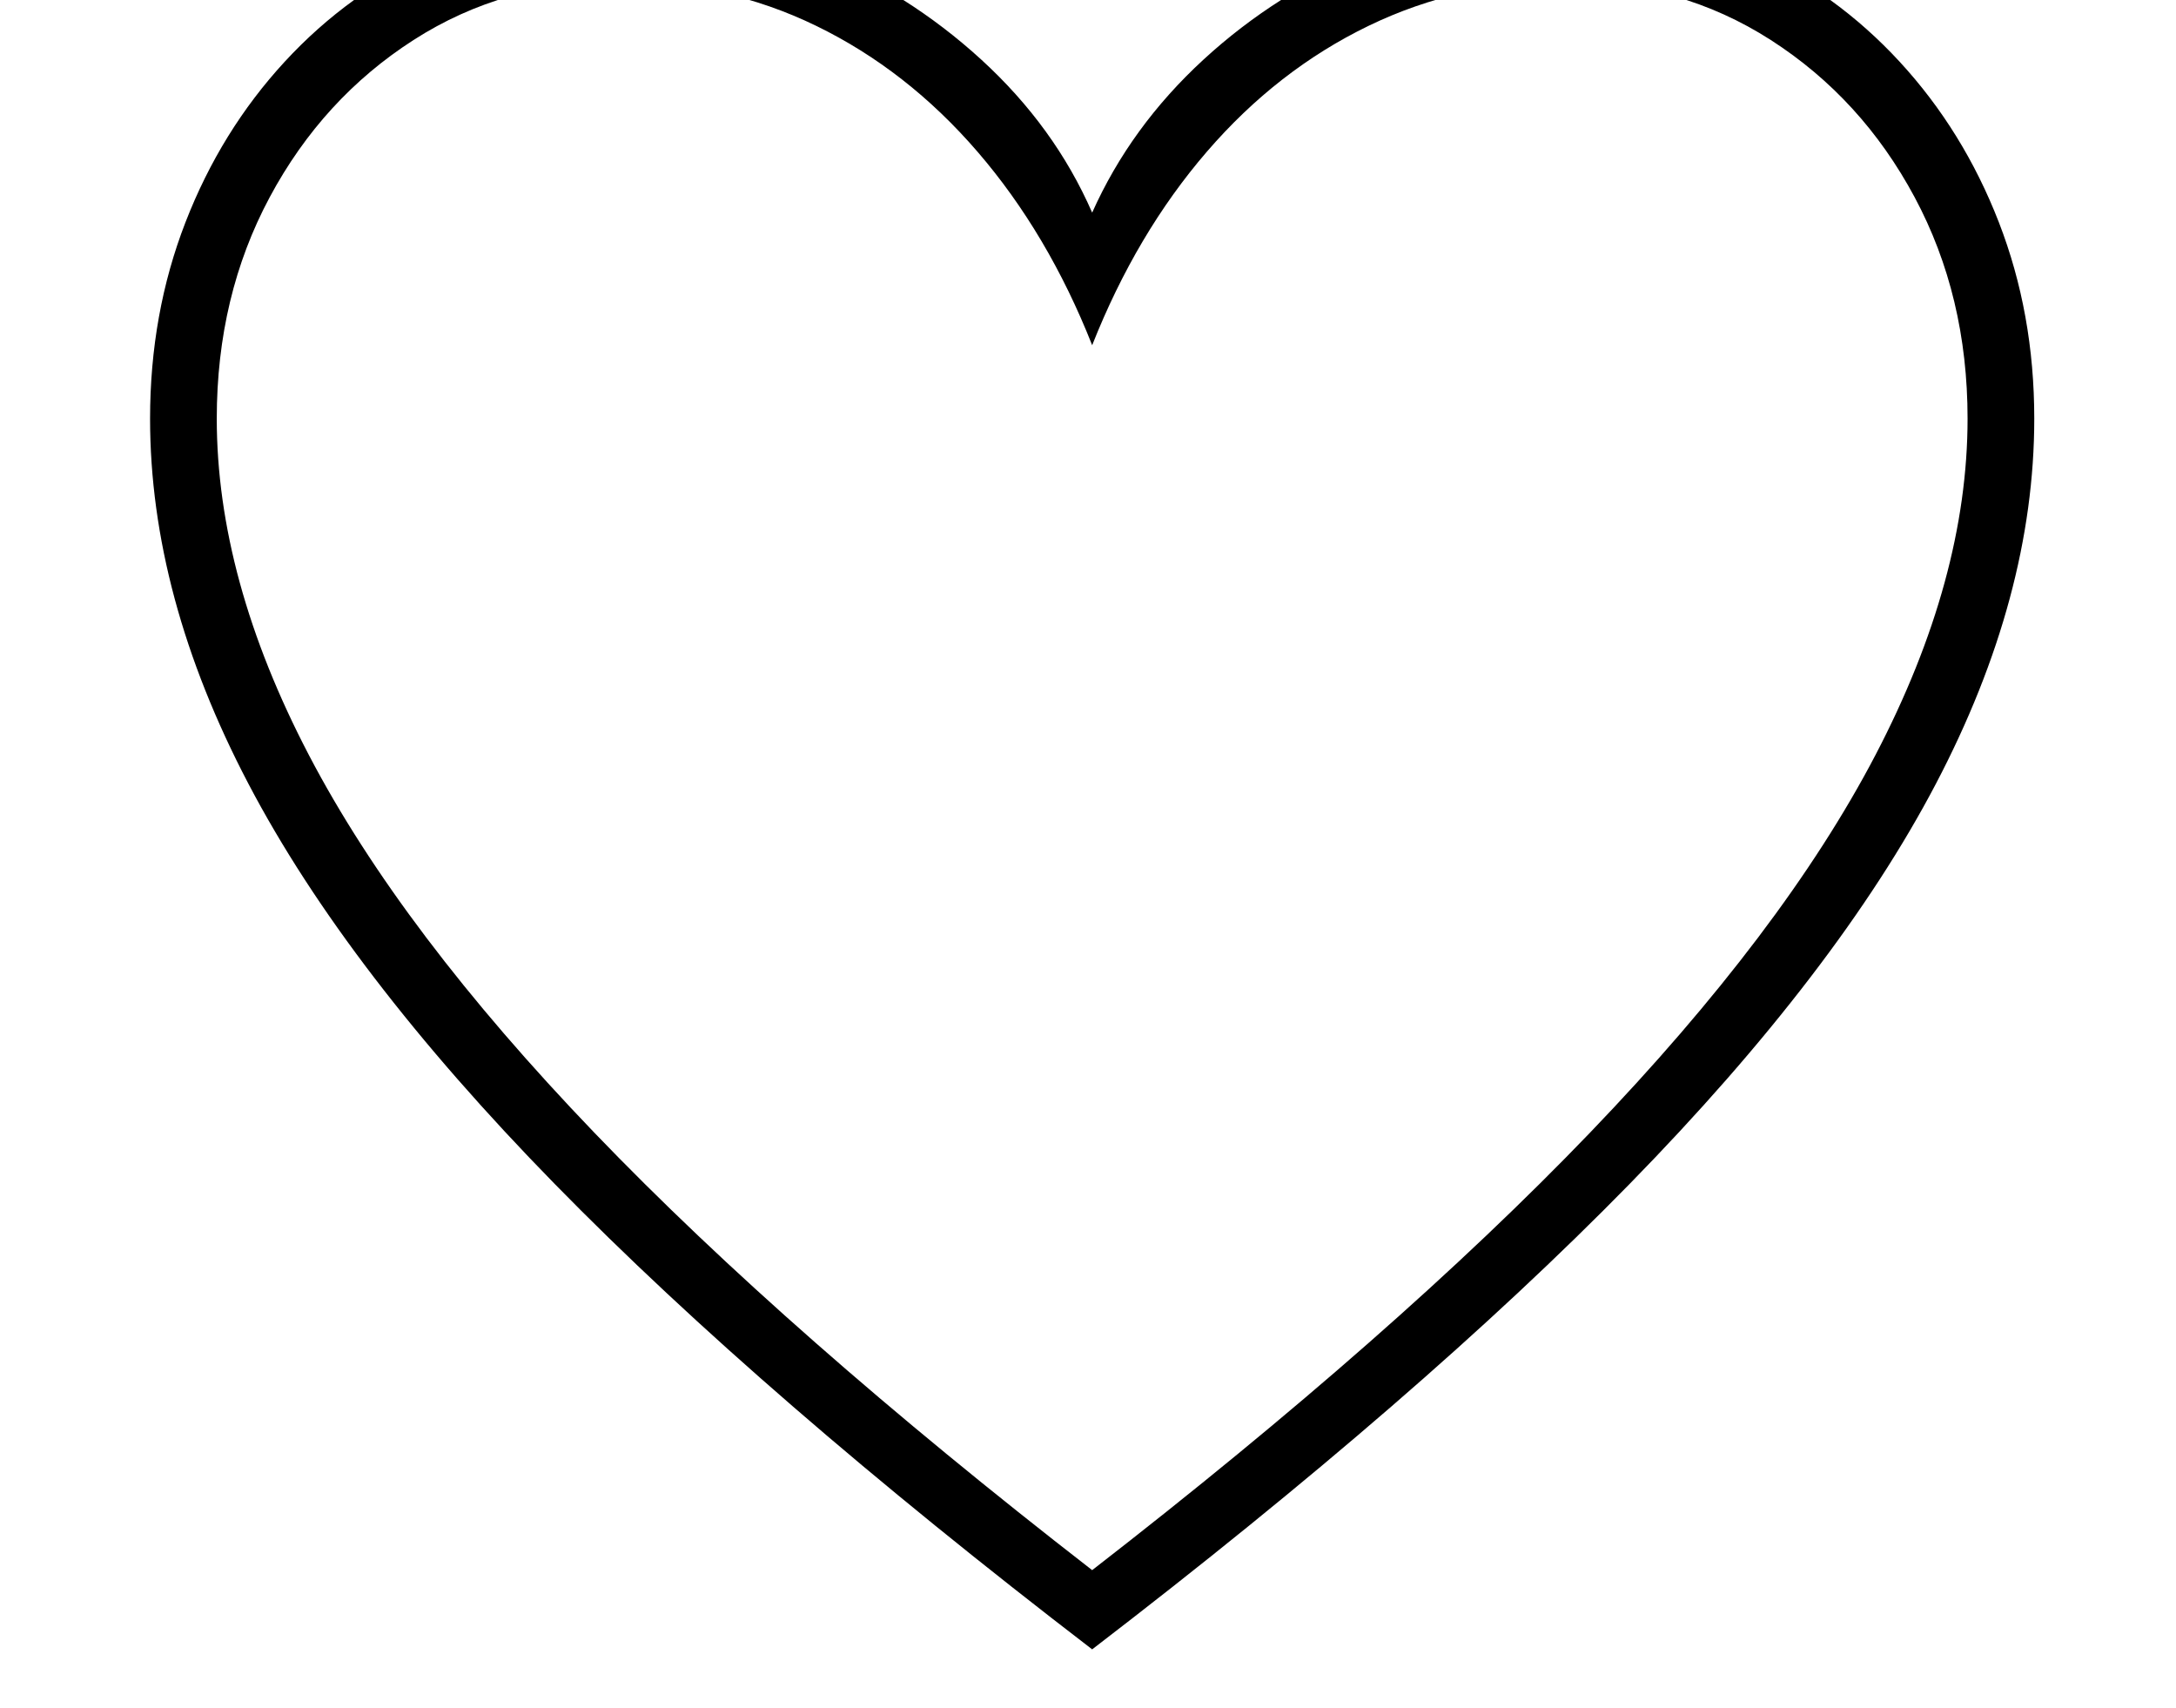 <svg xmlns="http://www.w3.org/2000/svg" viewBox="-10 0 2610 2048"><path d="M1300 1978q-395-303-644.5-558T288 940 170 502q0-126 42.5-235.5T331.5 74t179-129.5T732-102q121 0 234 46.5t201 127T1300 255q46-103 133.5-183.5t200.5-127 234-46.5q119 0 221.5 46.5t179 129.5 119 192.5T2430 502q0 213-118 438t-367.5 480-644.5 558zm0-95q365-283 597-524.5t342.5-453T2350 502q0-147-63.5-265.5T2114 48t-246-70q-127 0-236.5 53t-194 151T1300 414q-53-134-137.5-232T969 31 732-22q-137 0-246 70T313.5 236.5 250 502q0 192 110.5 403.5t342.5 453 597 524.5z"/></svg>